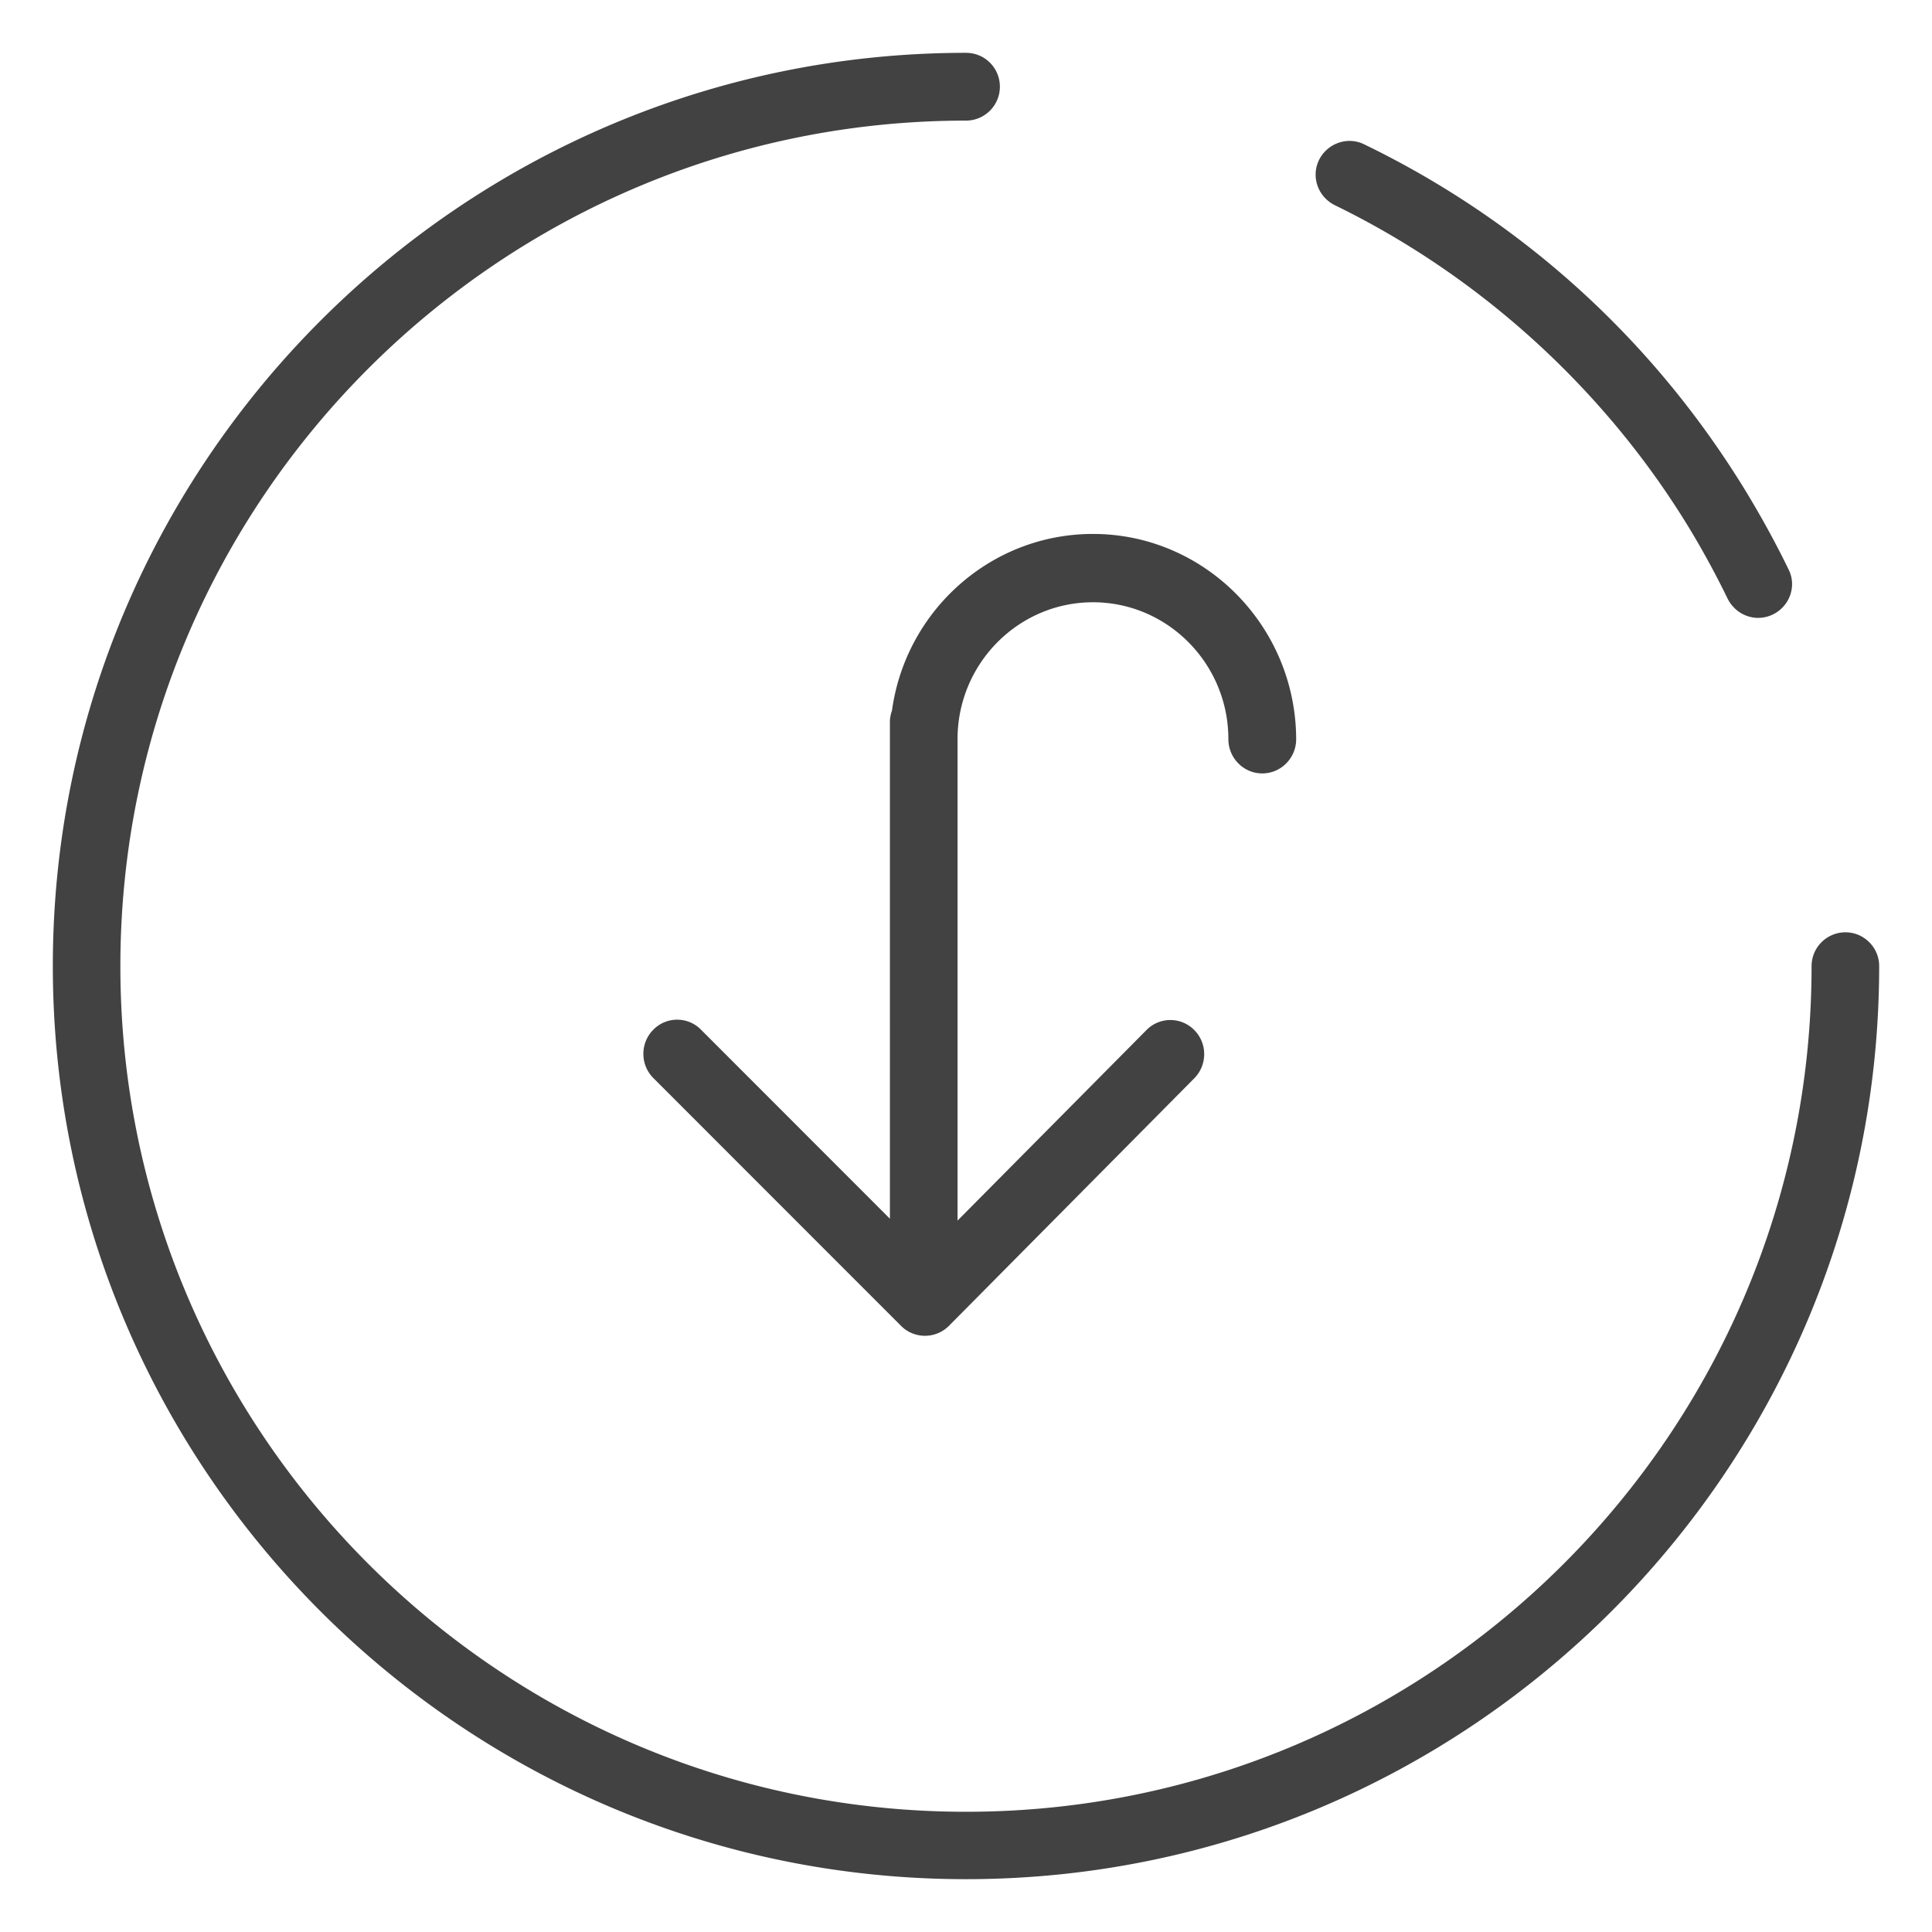 <?xml version="1.0" standalone="no"?><!DOCTYPE svg PUBLIC "-//W3C//DTD SVG 1.1//EN" "http://www.w3.org/Graphics/SVG/1.1/DTD/svg11.dtd"><svg t="1703076536420" class="icon" viewBox="0 0 1024 1024" version="1.1" xmlns="http://www.w3.org/2000/svg" p-id="10452" xmlns:xlink="http://www.w3.org/1999/xlink" width="32" height="32"><path d="M978.139 494.139c-9.868 0-17.97 7.994-17.97 17.97 0 247.153-201.017 448.169-448.169 448.169-247.168 0-448.2-201.016-448.2-448.169C63.8 264.957 264.832 63.925 512 63.925c9.852 0 17.955-7.994 17.955-17.955C529.955 35.994 521.96 28 512 28 245.129 28 28 245.129 28 512s217.129 484 484 484c266.856 0 484-217.129 484-484 0-9.742-8.01-17.861-17.861-17.861m-39.11-168.167c-8.994 3.95-19.173-0.093-23.451-8.868a464.95 464.95 0 0 0-18.954-35.05c-44.575-74.271-111.195-135.302-188.963-173.21-8.775-4.263-12.725-14.458-8.884-23.326 4.044-9.212 15.004-13.474 24.09-9.102 85.138 41.202 155.459 105.605 204.436 187.23 7.448 12.49 14.458 25.308 20.812 38.454 4.372 8.978 0.11 19.829-9.086 23.872" fill="#424242" p-id="10453"></path><path d="M579.298 283c-54.247 0-99.277 40.754-106.523 93.584-0.652 1.885-1.102 3.88-1.102 6.094V645.95l-100.16-100.227c-7.014-7.099-18.404-6.989-25.293 0.094-7.03 7.098-6.92 18.61 0.093 25.598L477.6 702.77c6.998 6.973 18.294 6.973 25.308 0l130.077-131.244c7.014-7.098 7.014-18.5 0-25.583a17.746 17.746 0 0 0-25.323 0L507.517 646.94V391.755c0-39.984 32.213-72.54 71.78-72.54 39.553 0 71.766 32.556 71.766 72.54 0 9.972 8.007 18.17 17.969 18.17 9.868 0 17.968-8.088 17.968-18.17C686.798 331.842 638.572 283 579.298 283" fill="#424242" p-id="10454"></path></svg>